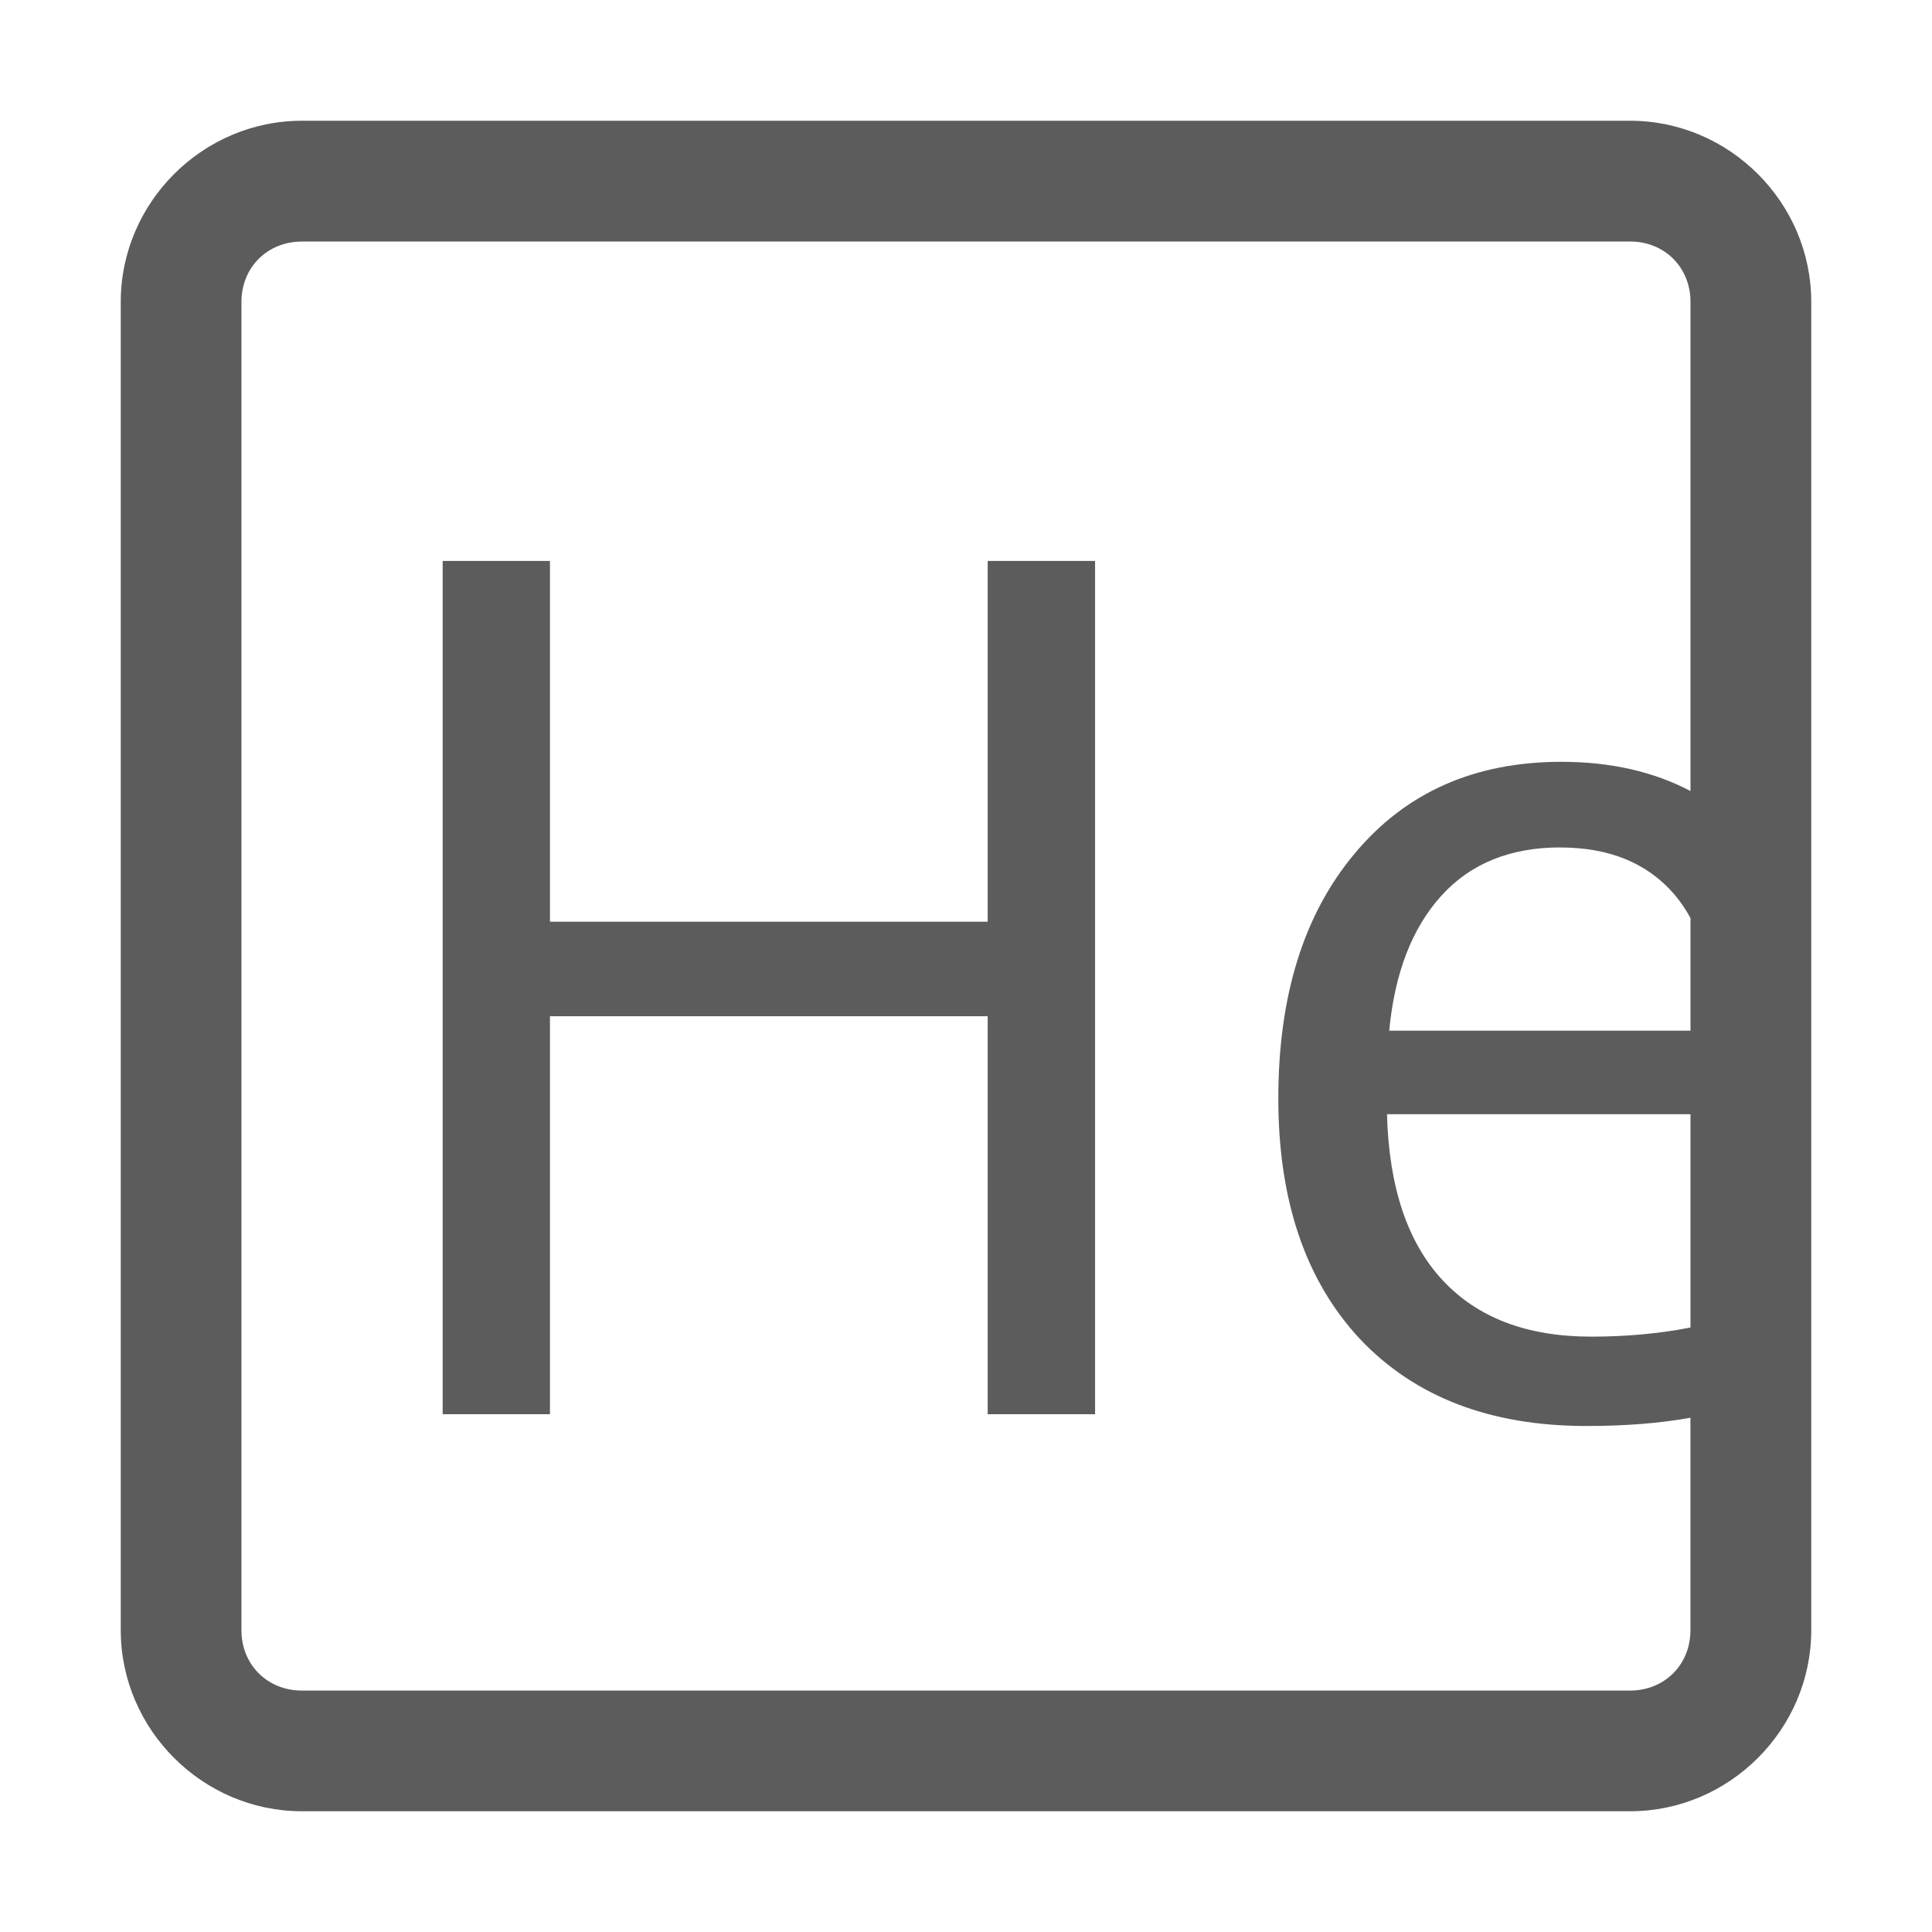 <?xml version="1.0" encoding="UTF-8"?>
<svg version="1.1" viewBox="0 0 32 32" xmlns="http://www.w3.org/2000/svg">
 <path d="m5 2c-1.645 0-3 1.355-3 3v22c0 1.645 1.355 3 3 3h22c1.645 0 3-1.355 3-3v-22c0-1.645-1.355-3-3-3h-22zm0 2h22c0.571 0 1 0.429 1 1v8.102c-0.612-0.322-1.325-0.484-2.139-0.484-1.437-3e-6 -2.578 0.506-3.422 1.518-0.844 1.005-1.266 2.357-1.266 4.059 0 1.688 0.451 3.018 1.353 3.984 0.909 0.96 2.158 1.44 3.75 1.44 0.657-1e-6 1.229-0.047 1.723-0.137v3.519c0 0.571-0.429 1-1 1h-22c-0.571 0-1-0.429-1-1v-22c0-0.571 0.429-1 1-1zm2.332 5.291v14.133h1.777v-6.592h7.25v6.592h1.779v-14.133h-1.779v5.975h-7.25v-5.975h-1.777zm18.512 4.746c0.812 0 1.44 0.258 1.885 0.773 0.103 0.119 0.192 0.252 0.271 0.396v1.865h-4.99c0.09-0.954 0.378-1.698 0.861-2.232 0.483-0.535 1.141-0.803 1.973-0.803zm-2.871 4.418h5.027v3.531c-0.01 0.002-0.021 0.006-0.031 0.008-0.509 0.097-1.046 0.145-1.613 0.145-1.063 0-1.885-0.312-2.465-0.938-0.58-0.625-0.886-1.541-0.918-2.746z" fill="#5c5c5c" stroke-linecap="round" stroke-linejoin="round"/>
</svg>
